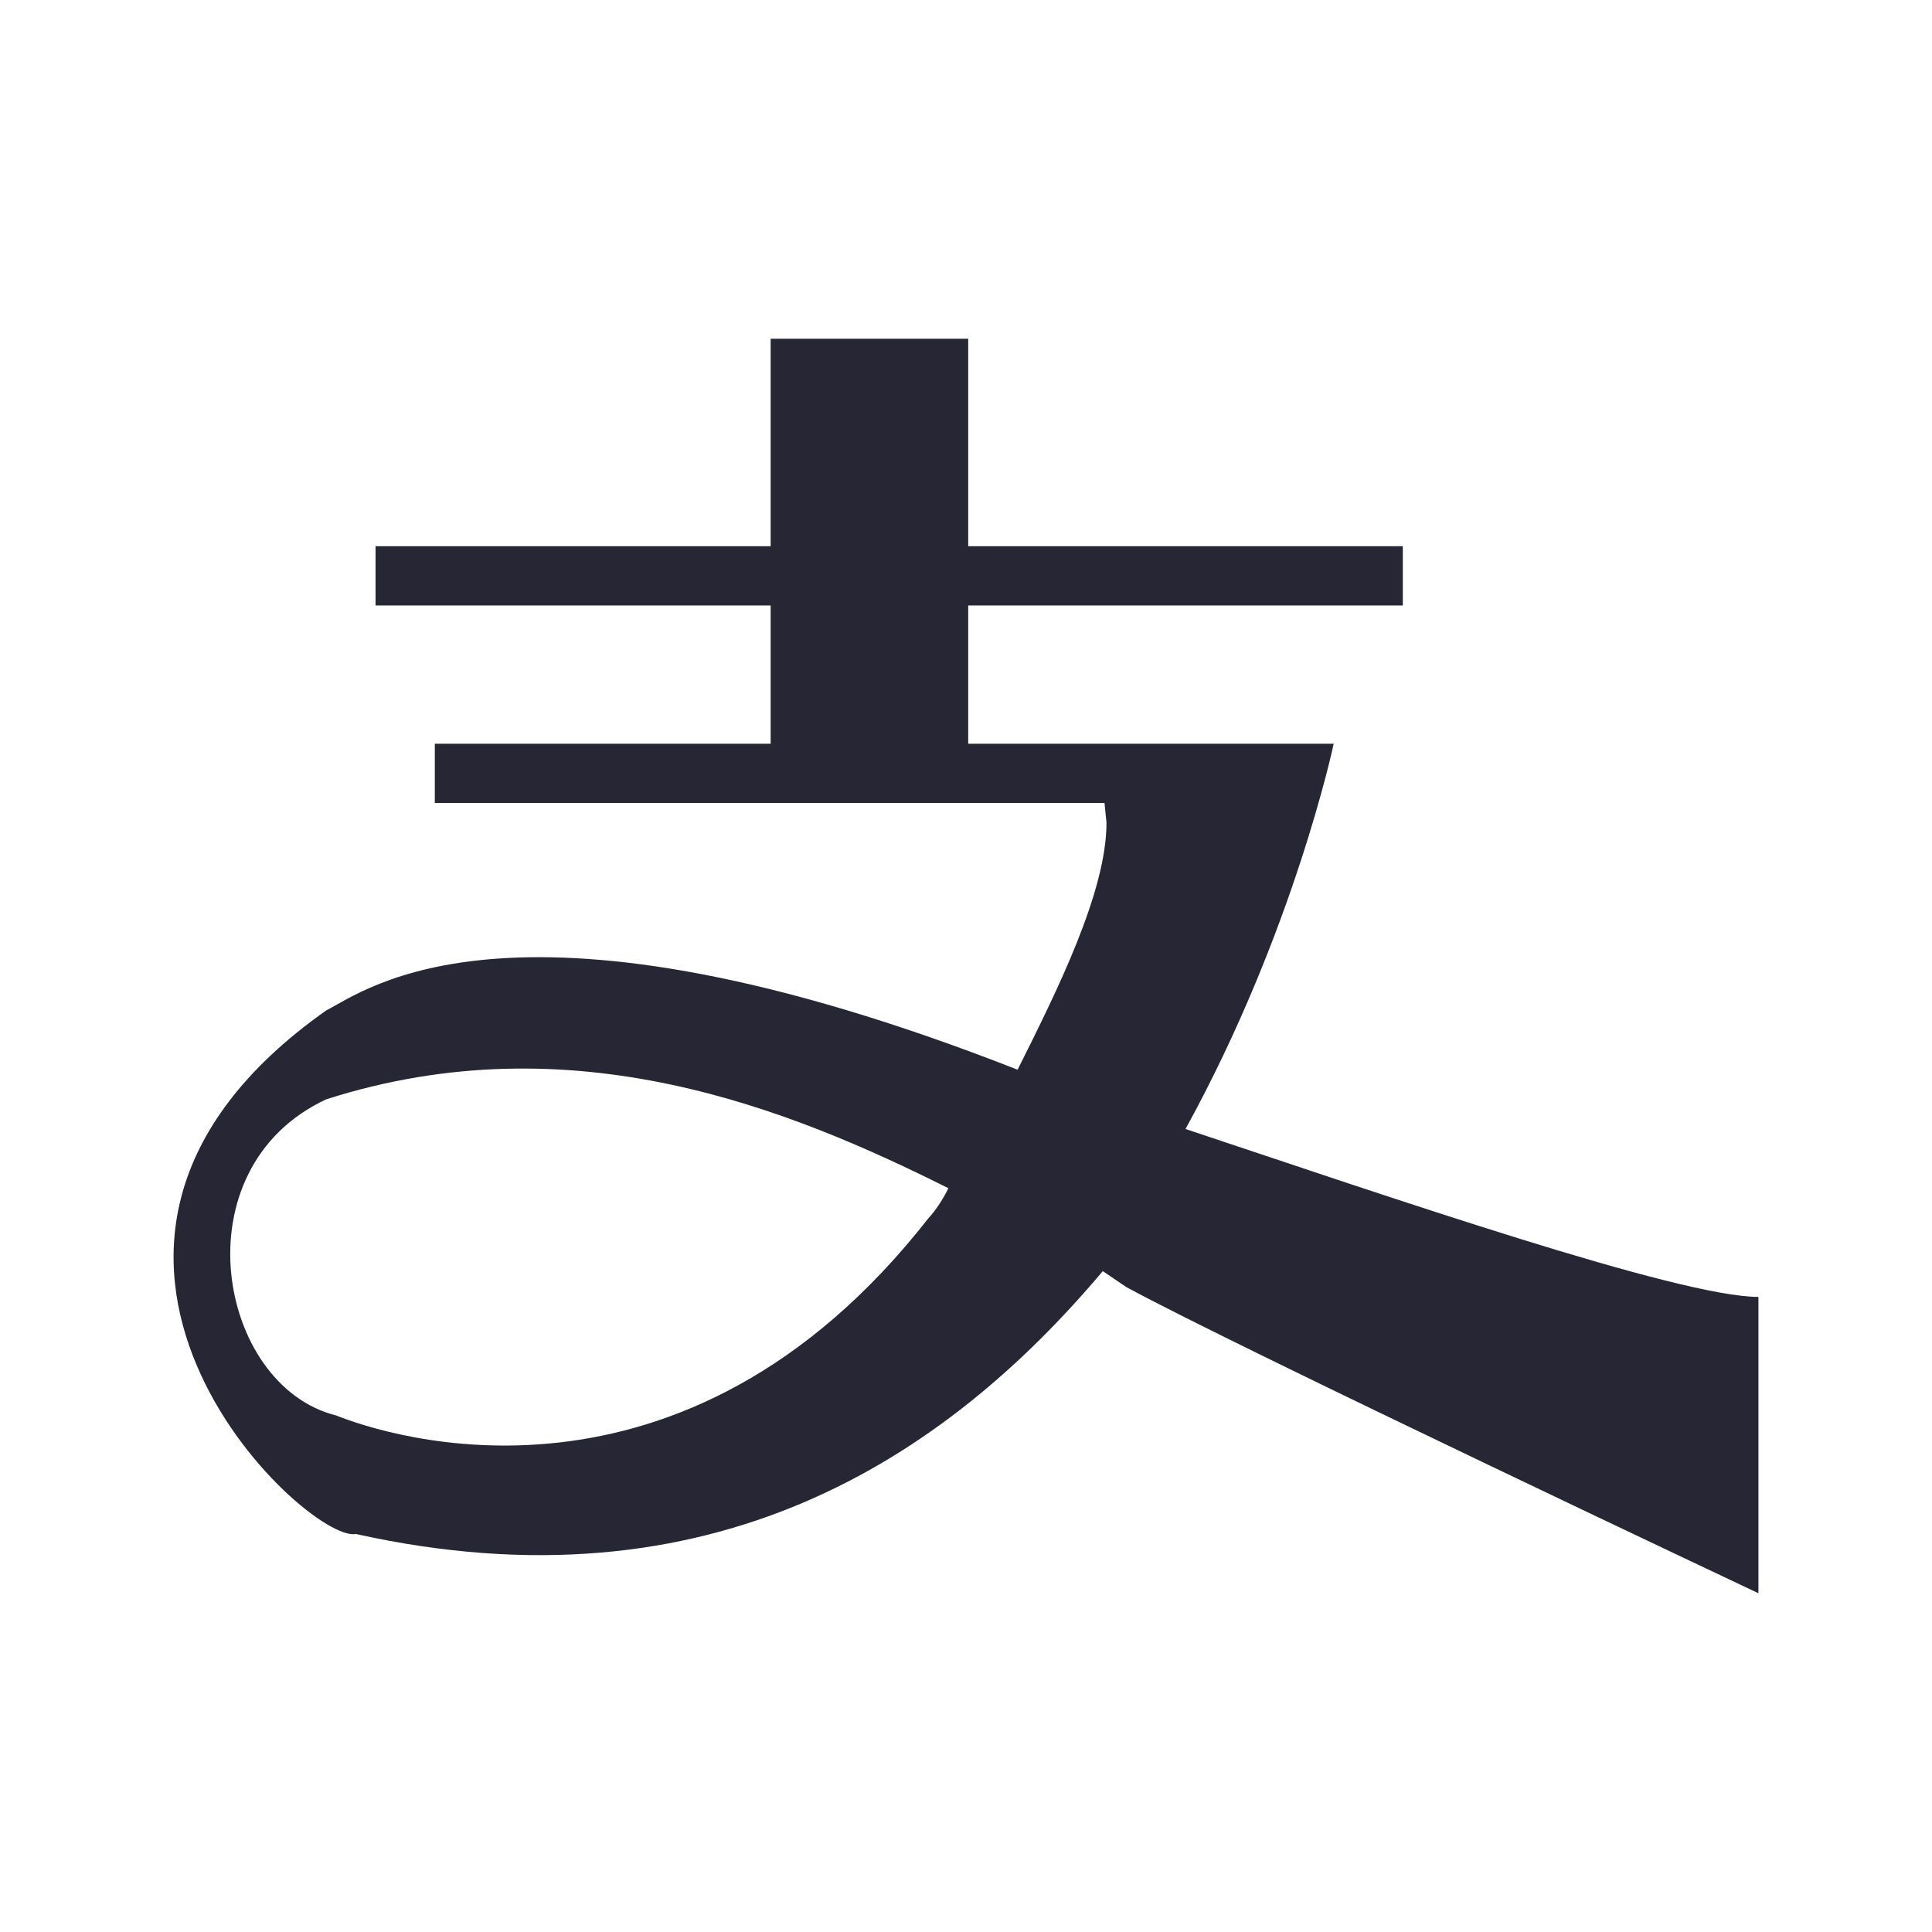 <?xml version="1.0" encoding="utf-8"?>
<!-- Generator: Adobe Illustrator 19.1.0, SVG Export Plug-In . SVG Version: 6.00 Build 0)  -->
<svg version="1.1" id="图层_9" xmlns="http://www.w3.org/2000/svg" xmlns:xlink="http://www.w3.org/1999/xlink" x="0px" y="0px"
	 viewBox="0 0 512 512" enable-background="new 0 0 512 512" xml:space="preserve">
<g>
	<path fill="#272635" d="M314.174,299.192c28.795-52.354,39.265-102.09,39.265-102.09h-5.235l0,0h-44.501h-47.118v-36.648h115.178
		v-15.706H256.585V89.777h-52.354v54.971H99.523v15.706h104.708v36.648H115.23v15.706h177.481l0.522,5.235
		c0,18.324-13.088,44.501-23.559,65.442C136.171,231.132,96.906,262.544,86.435,267.78c-89.001,62.825-5.235,141.355,7.853,138.738
		c94.237,20.942,156.08-19.919,197.963-69.655l6.217,4.213C327.262,356.781,466,422.223,466,422.223v-78.531
		C445.058,343.693,369.145,317.516,314.174,299.192z M246.114,322.751c-65.442,83.766-143.973,57.589-157.061,52.354
		c-31.412-7.853-41.883-65.442-2.618-83.766c65.442-20.942,123.031,2.618,164.914,23.559
		C248.732,320.133,246.114,322.751,246.114,322.751z"/>
</g>
</svg>
